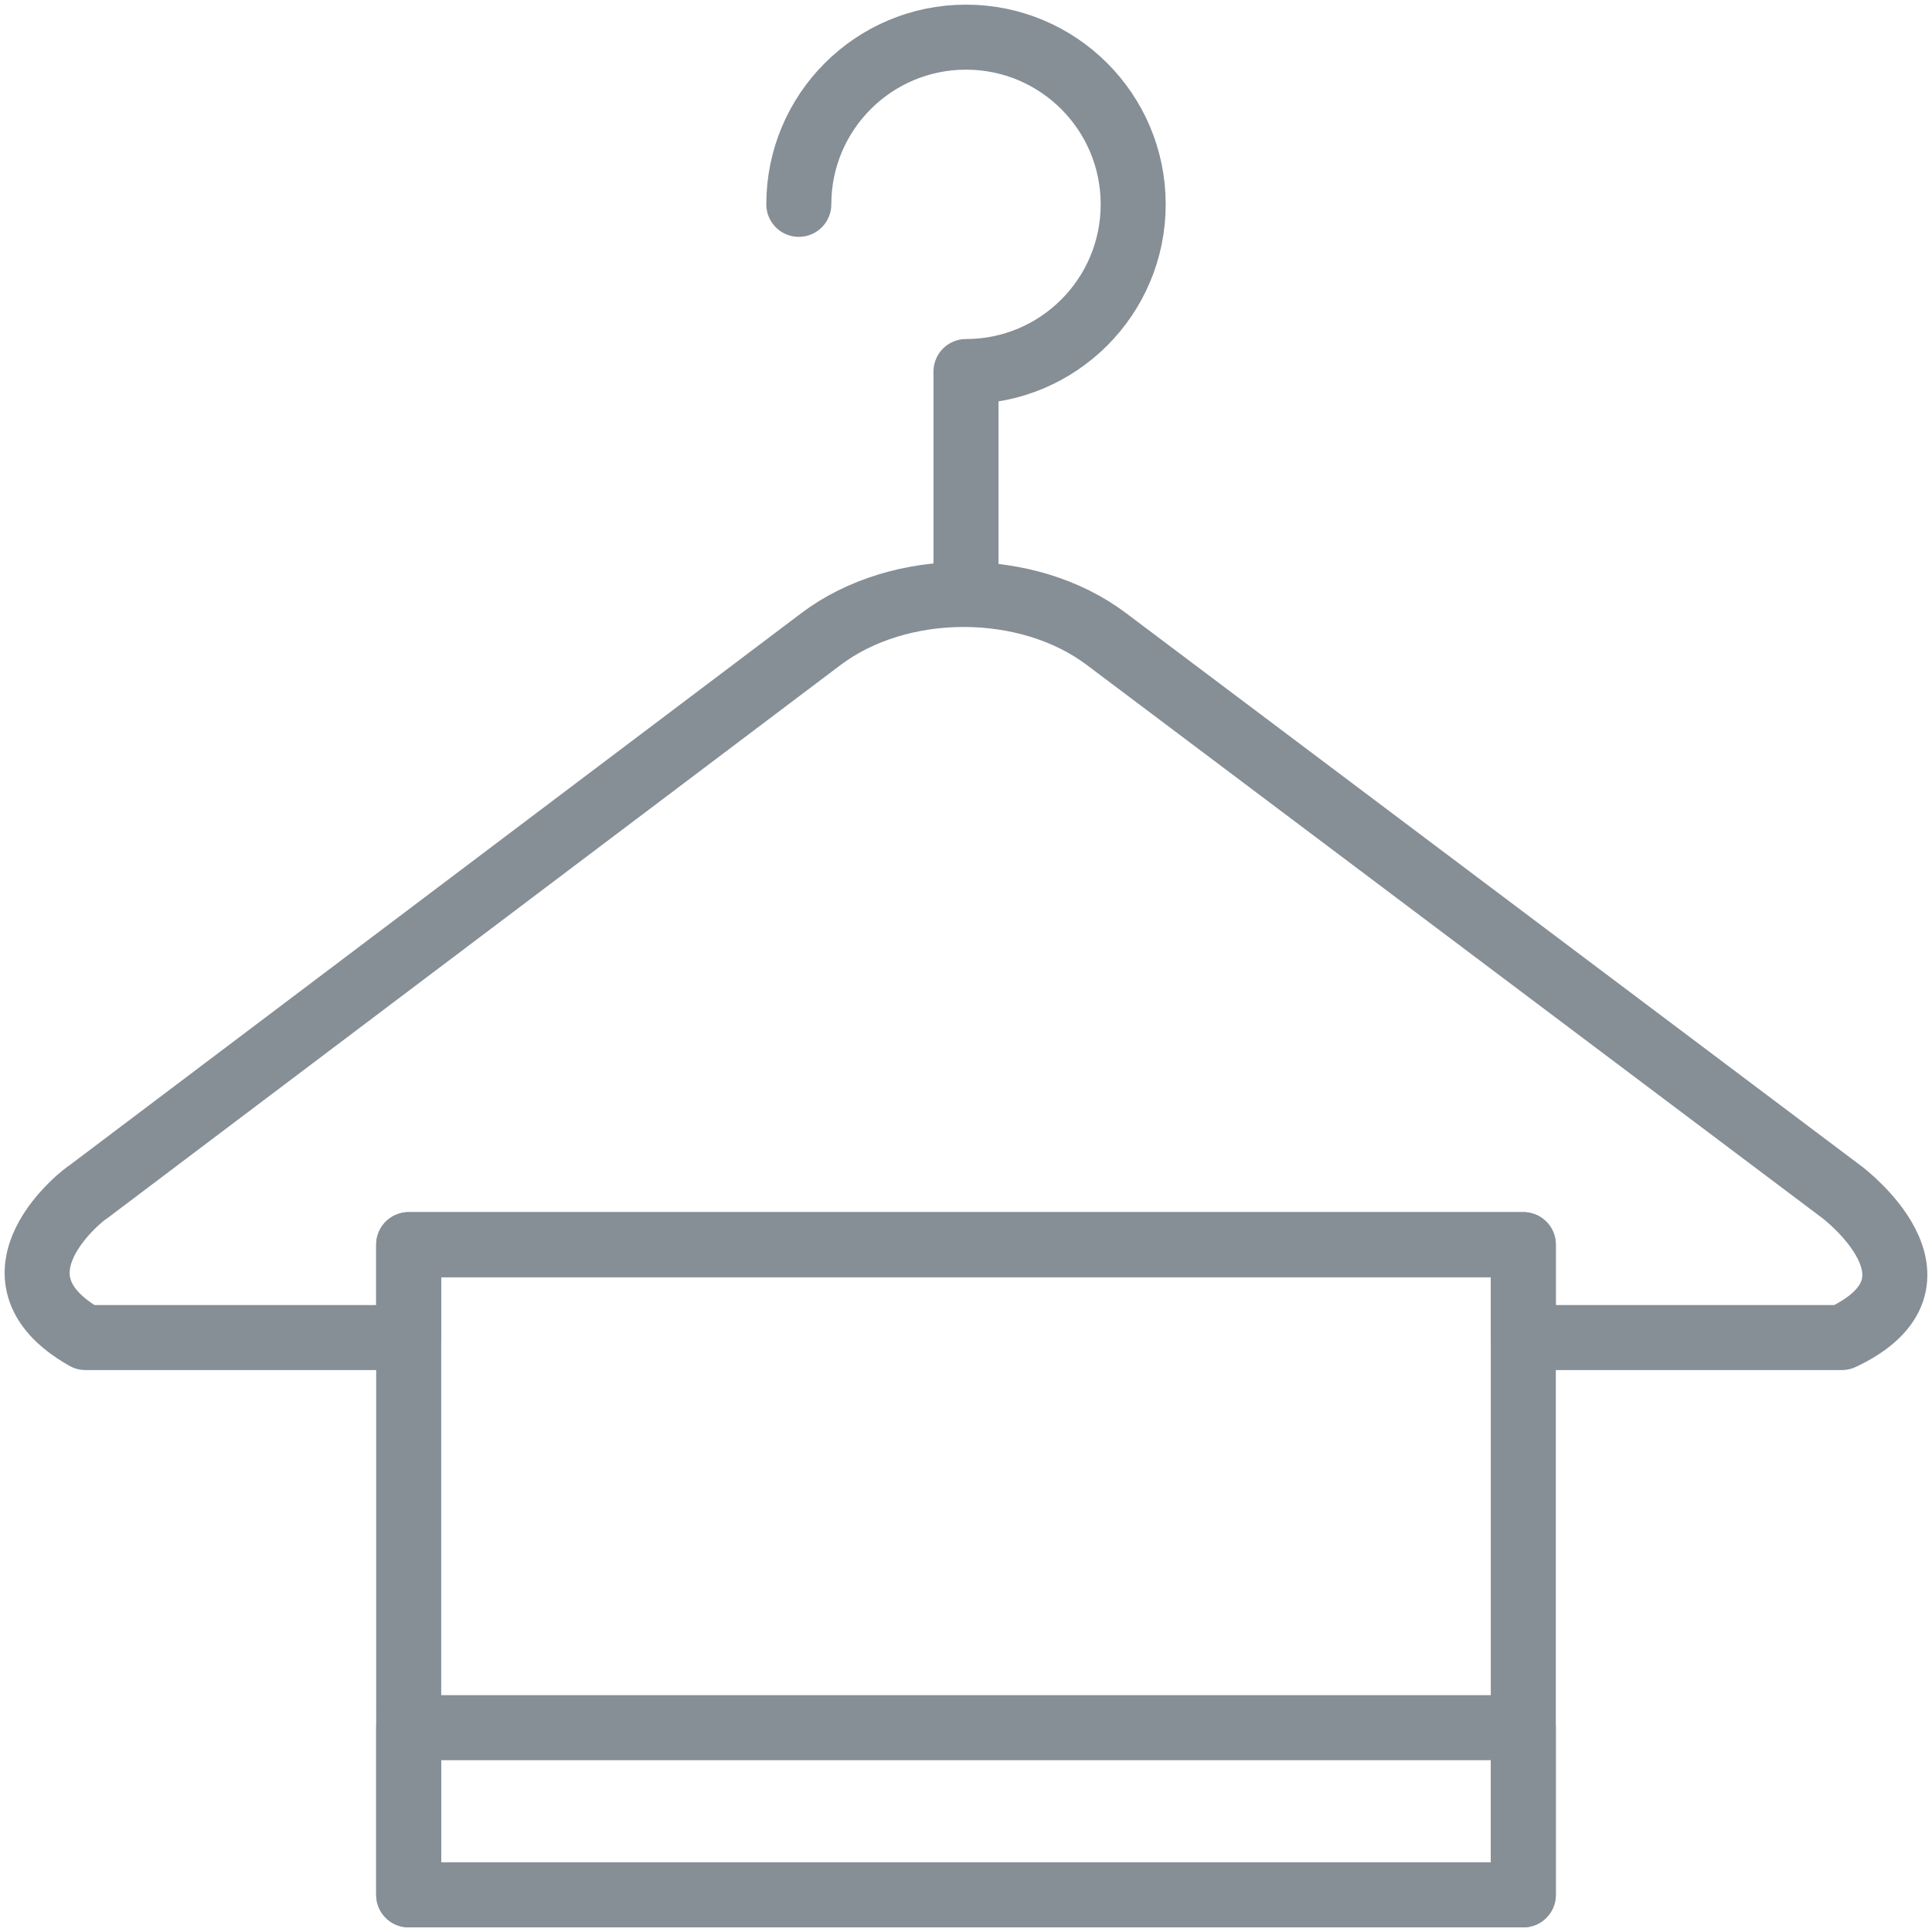 <?xml version="1.0" encoding="UTF-8"?>
<svg width="104px" height="104px" viewBox="0 0 104 104" version="1.1" xmlns="http://www.w3.org/2000/svg" xmlns:xlink="http://www.w3.org/1999/xlink">
    <!-- Generator: Sketch 46 (44423) - http://www.bohemiancoding.com/sketch -->
    <title>holidays-45</title>
    <desc>Created with Sketch.</desc>
    <defs></defs>
    <g id="ALL" stroke="none" stroke-width="1" fill="none" fill-rule="evenodd" stroke-linecap="round" stroke-linejoin="round">
        <g id="Secondary" transform="translate(-3316, -7802)" stroke="#868E96" stroke-width="3.5">
            <g id="holidays-45" transform="translate(3318, 7804)">
                <path d="M41,9 C41,4.029 45.029,0 50,0 C54.971,0 59,4.029 59,9 C59,13.971 54.971,18 50,18 L50,29.844" id="Layer-1"></path>
                <path d="M20,70 C9.672,70 2.6,70 2.6,70 C-3.284,66.674 2.646,62.173 2.738,62.169 L42.188,32.404 C46.434,29.2 53.314,29.197 57.564,32.404 L97.152,62.174 C97.152,62.174 103.56,66.984 97.152,70 C93.86,70 87.683,70 80,70 L80,65 L20,65 L20,70 L20,70 Z" id="Layer-2"></path>
                <rect id="Layer-3" x="20" y="65" width="60" height="35"></rect>
                <rect id="Layer-4" x="20" y="91" width="60" height="9"></rect>
            </g>
        </g>
    </g>
</svg>